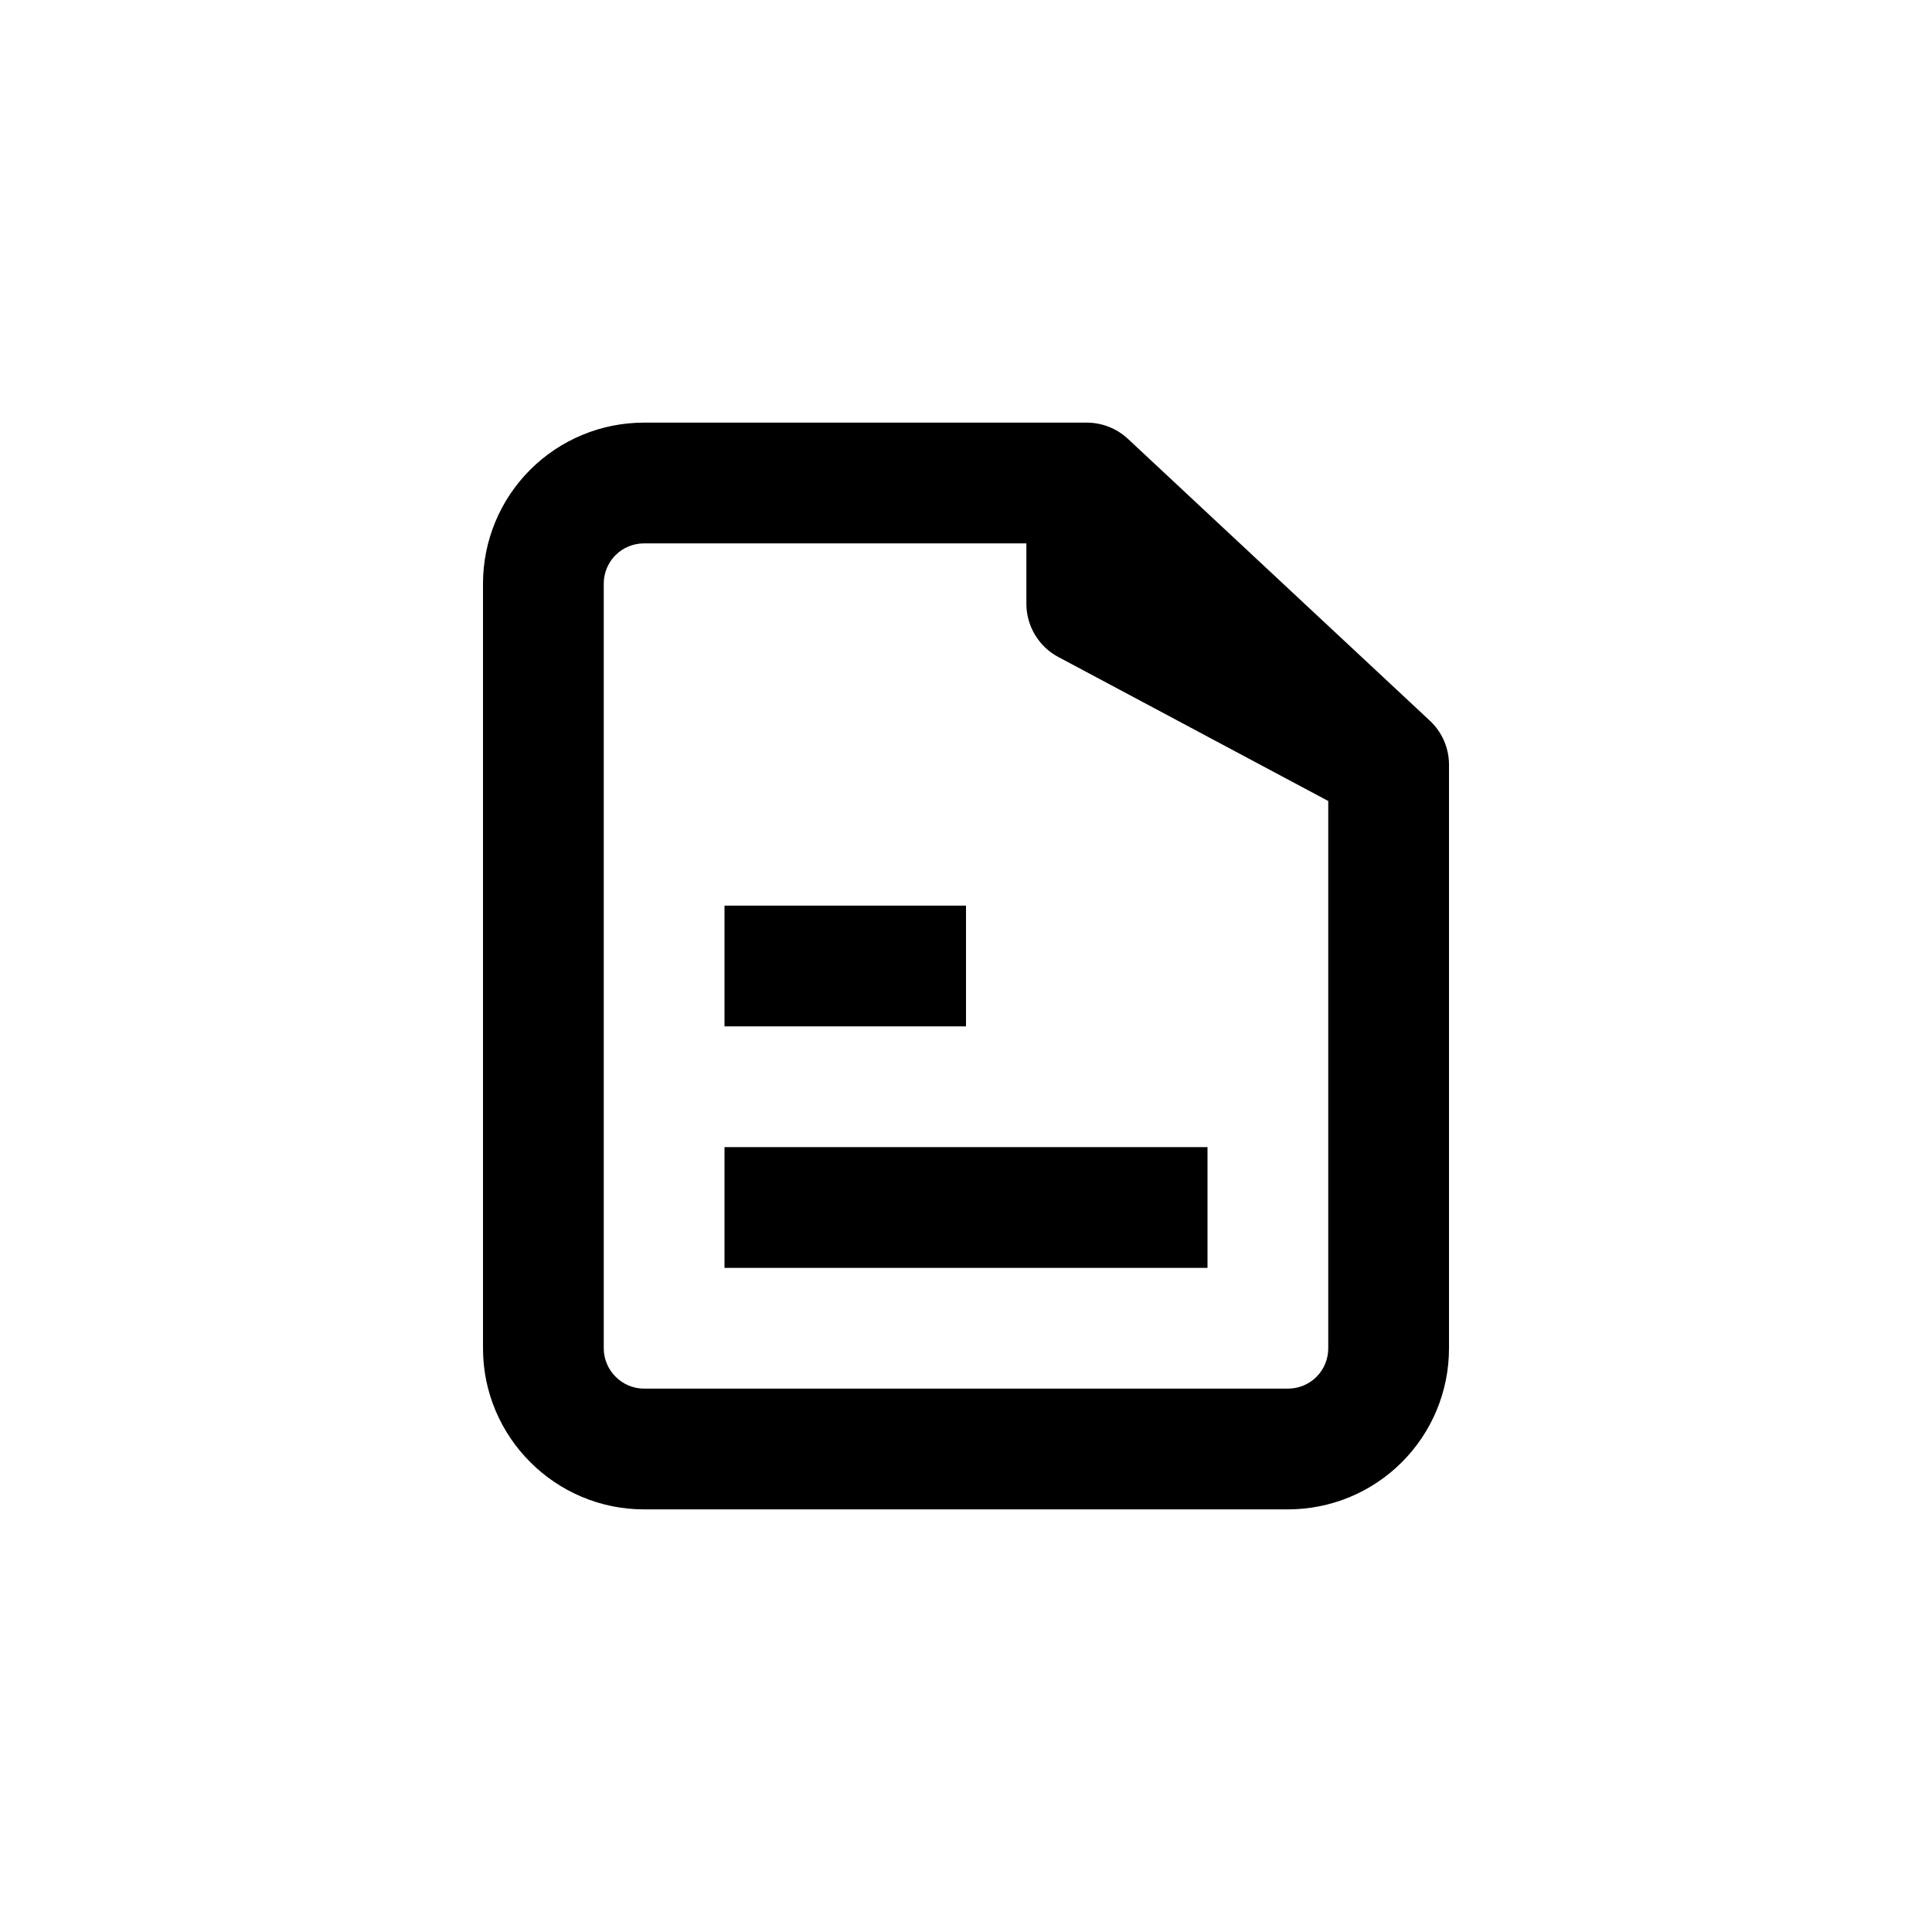 <svg width="32" height="32" viewBox="0 0 32 32" fill="none" xmlns="http://www.w3.org/2000/svg">
<path fill-rule="evenodd" clip-rule="evenodd" d="M8.781 7.781C9.281 7.281 9.959 7 10.667 7H18C18.253 7 18.497 7.096 18.682 7.269L23.682 11.936C23.885 12.125 24 12.389 24 12.667V22.333C24 23.041 23.719 23.719 23.219 24.219C22.719 24.719 22.041 25 21.333 25H10.667C9.198 25 8 23.802 8 22.333L8 9.667C8 8.959 8.281 8.281 8.781 7.781ZM10.667 9C10.49 9 10.32 9.07 10.195 9.195C10.07 9.32 10 9.49 10 9.667L10 22.333C10 22.698 10.302 23 10.667 23H21.333C21.51 23 21.68 22.93 21.805 22.805C21.93 22.68 22 22.51 22 22.333V13.267L17.529 10.882C17.204 10.709 17 10.369 17 10V9H10.667Z" fill="black"/>
<path d="M12 17H16V15H12V17Z" fill="black"/>
<path d="M12 19V21H20V19H12Z" fill="black"/>
</svg>
